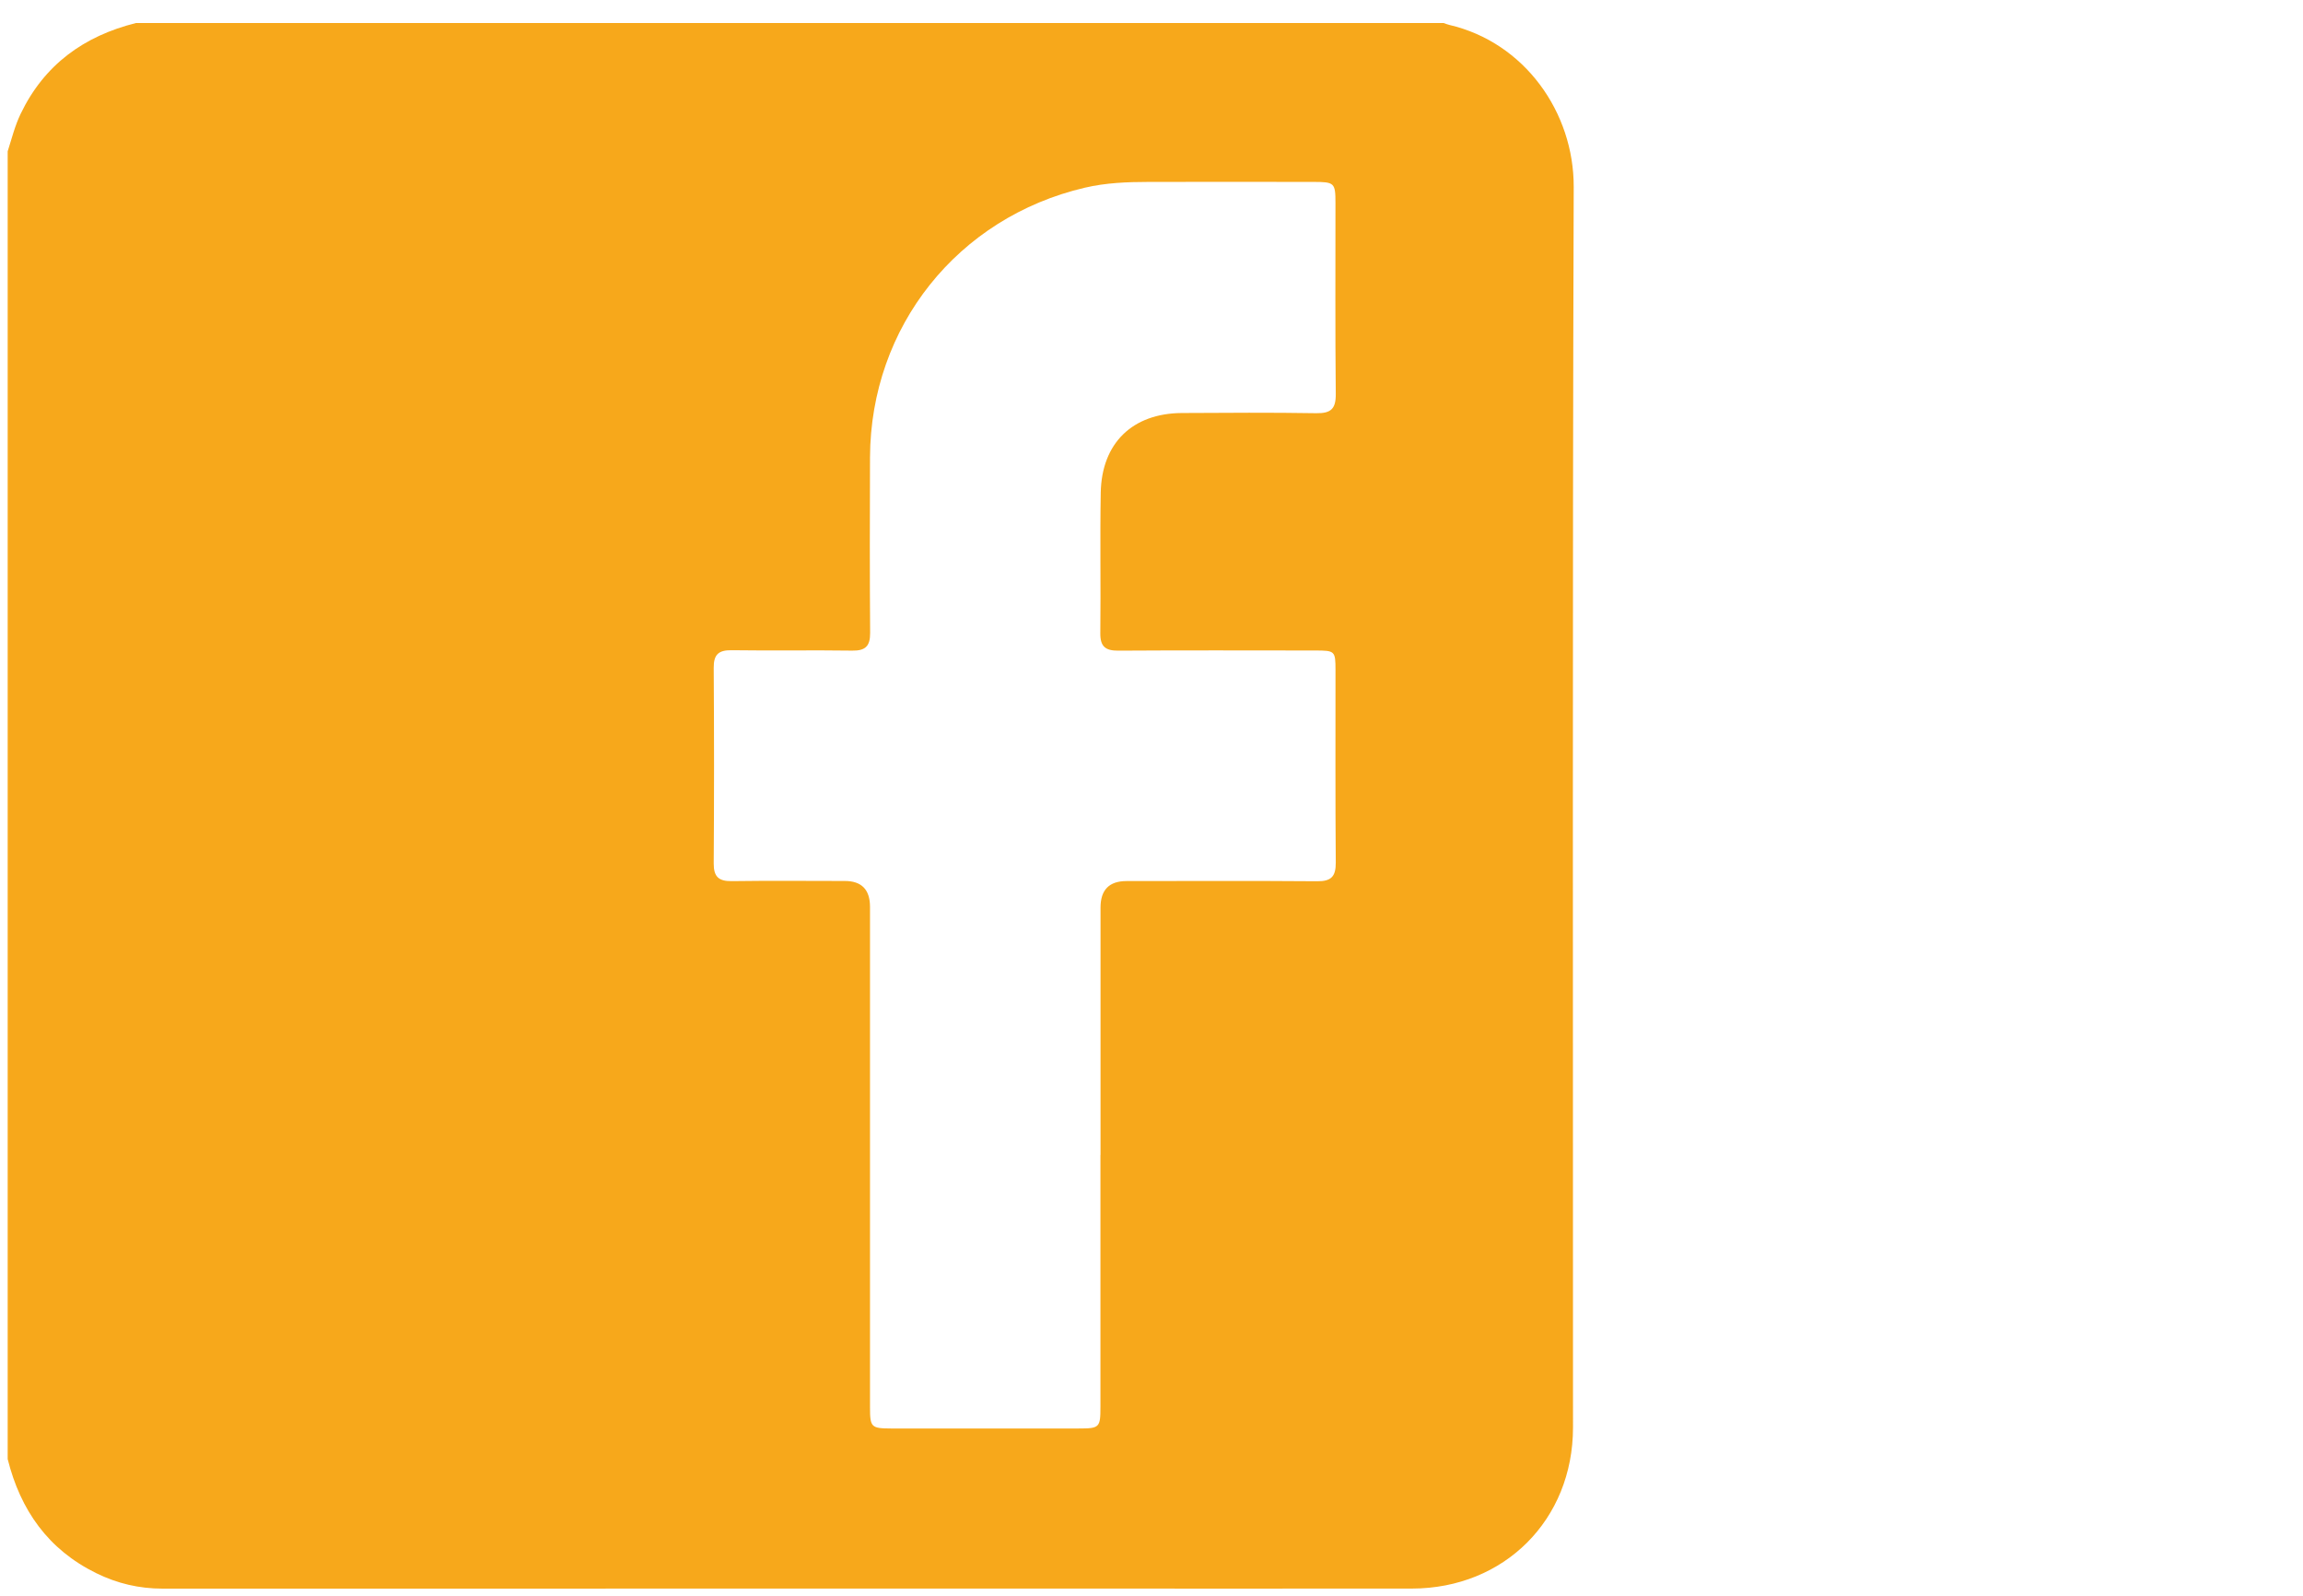 <svg width="75" height="52" viewBox="0 0 75 52" fill="none" xmlns="http://www.w3.org/2000/svg">
<path d="M4.428 0.75C18.624 0.75 32.818 0.75 47.012 0.75C47.074 0.771 47.137 0.797 47.2 0.812C49.646 1.381 51.259 3.657 51.25 6.094C51.205 19.562 51.23 33.03 51.227 46.499C51.227 49.508 48.988 51.745 45.98 51.748C42.002 51.752 38.022 51.748 34.043 51.748C24.459 51.748 14.877 51.747 5.293 51.75C4.532 51.75 3.819 51.583 3.136 51.247C1.567 50.477 0.666 49.192 0.25 47.529V4.93C0.381 4.521 0.482 4.105 0.67 3.713C1.439 2.109 2.731 1.174 4.428 0.75ZM35.84 37.625C35.84 34.938 35.84 32.251 35.84 29.564C35.84 28.99 36.12 28.702 36.682 28.701C38.754 28.699 40.826 28.691 42.899 28.707C43.356 28.71 43.504 28.55 43.501 28.096C43.483 26.007 43.494 23.916 43.492 21.827C43.492 21.207 43.473 21.191 42.839 21.19C40.701 21.189 38.561 21.181 36.423 21.195C36 21.198 35.828 21.063 35.833 20.625C35.851 19.099 35.82 17.574 35.847 16.048C35.877 14.431 36.883 13.463 38.491 13.454C39.95 13.446 41.41 13.436 42.867 13.46C43.345 13.467 43.505 13.318 43.501 12.834C43.479 10.761 43.493 8.688 43.491 6.615C43.491 5.957 43.459 5.926 42.777 5.926C40.986 5.923 39.195 5.923 37.405 5.926C36.708 5.927 36.013 5.954 35.33 6.114C31.188 7.083 28.351 10.642 28.333 14.894C28.326 16.801 28.323 18.708 28.337 20.615C28.339 21.044 28.189 21.2 27.756 21.194C26.447 21.175 25.137 21.2 23.827 21.181C23.399 21.175 23.239 21.323 23.243 21.757C23.257 23.88 23.257 26.003 23.243 28.126C23.24 28.561 23.406 28.709 23.831 28.703C25.057 28.686 26.285 28.697 27.512 28.698C28.058 28.698 28.331 28.977 28.333 29.535C28.333 34.974 28.333 40.414 28.333 45.855C28.333 46.489 28.374 46.531 29.012 46.533C31.051 46.535 33.091 46.535 35.131 46.533C35.807 46.533 35.837 46.502 35.837 45.832C35.838 43.096 35.837 40.358 35.837 37.622L35.84 37.625Z" fill="#F7A81B"/>
</svg>
